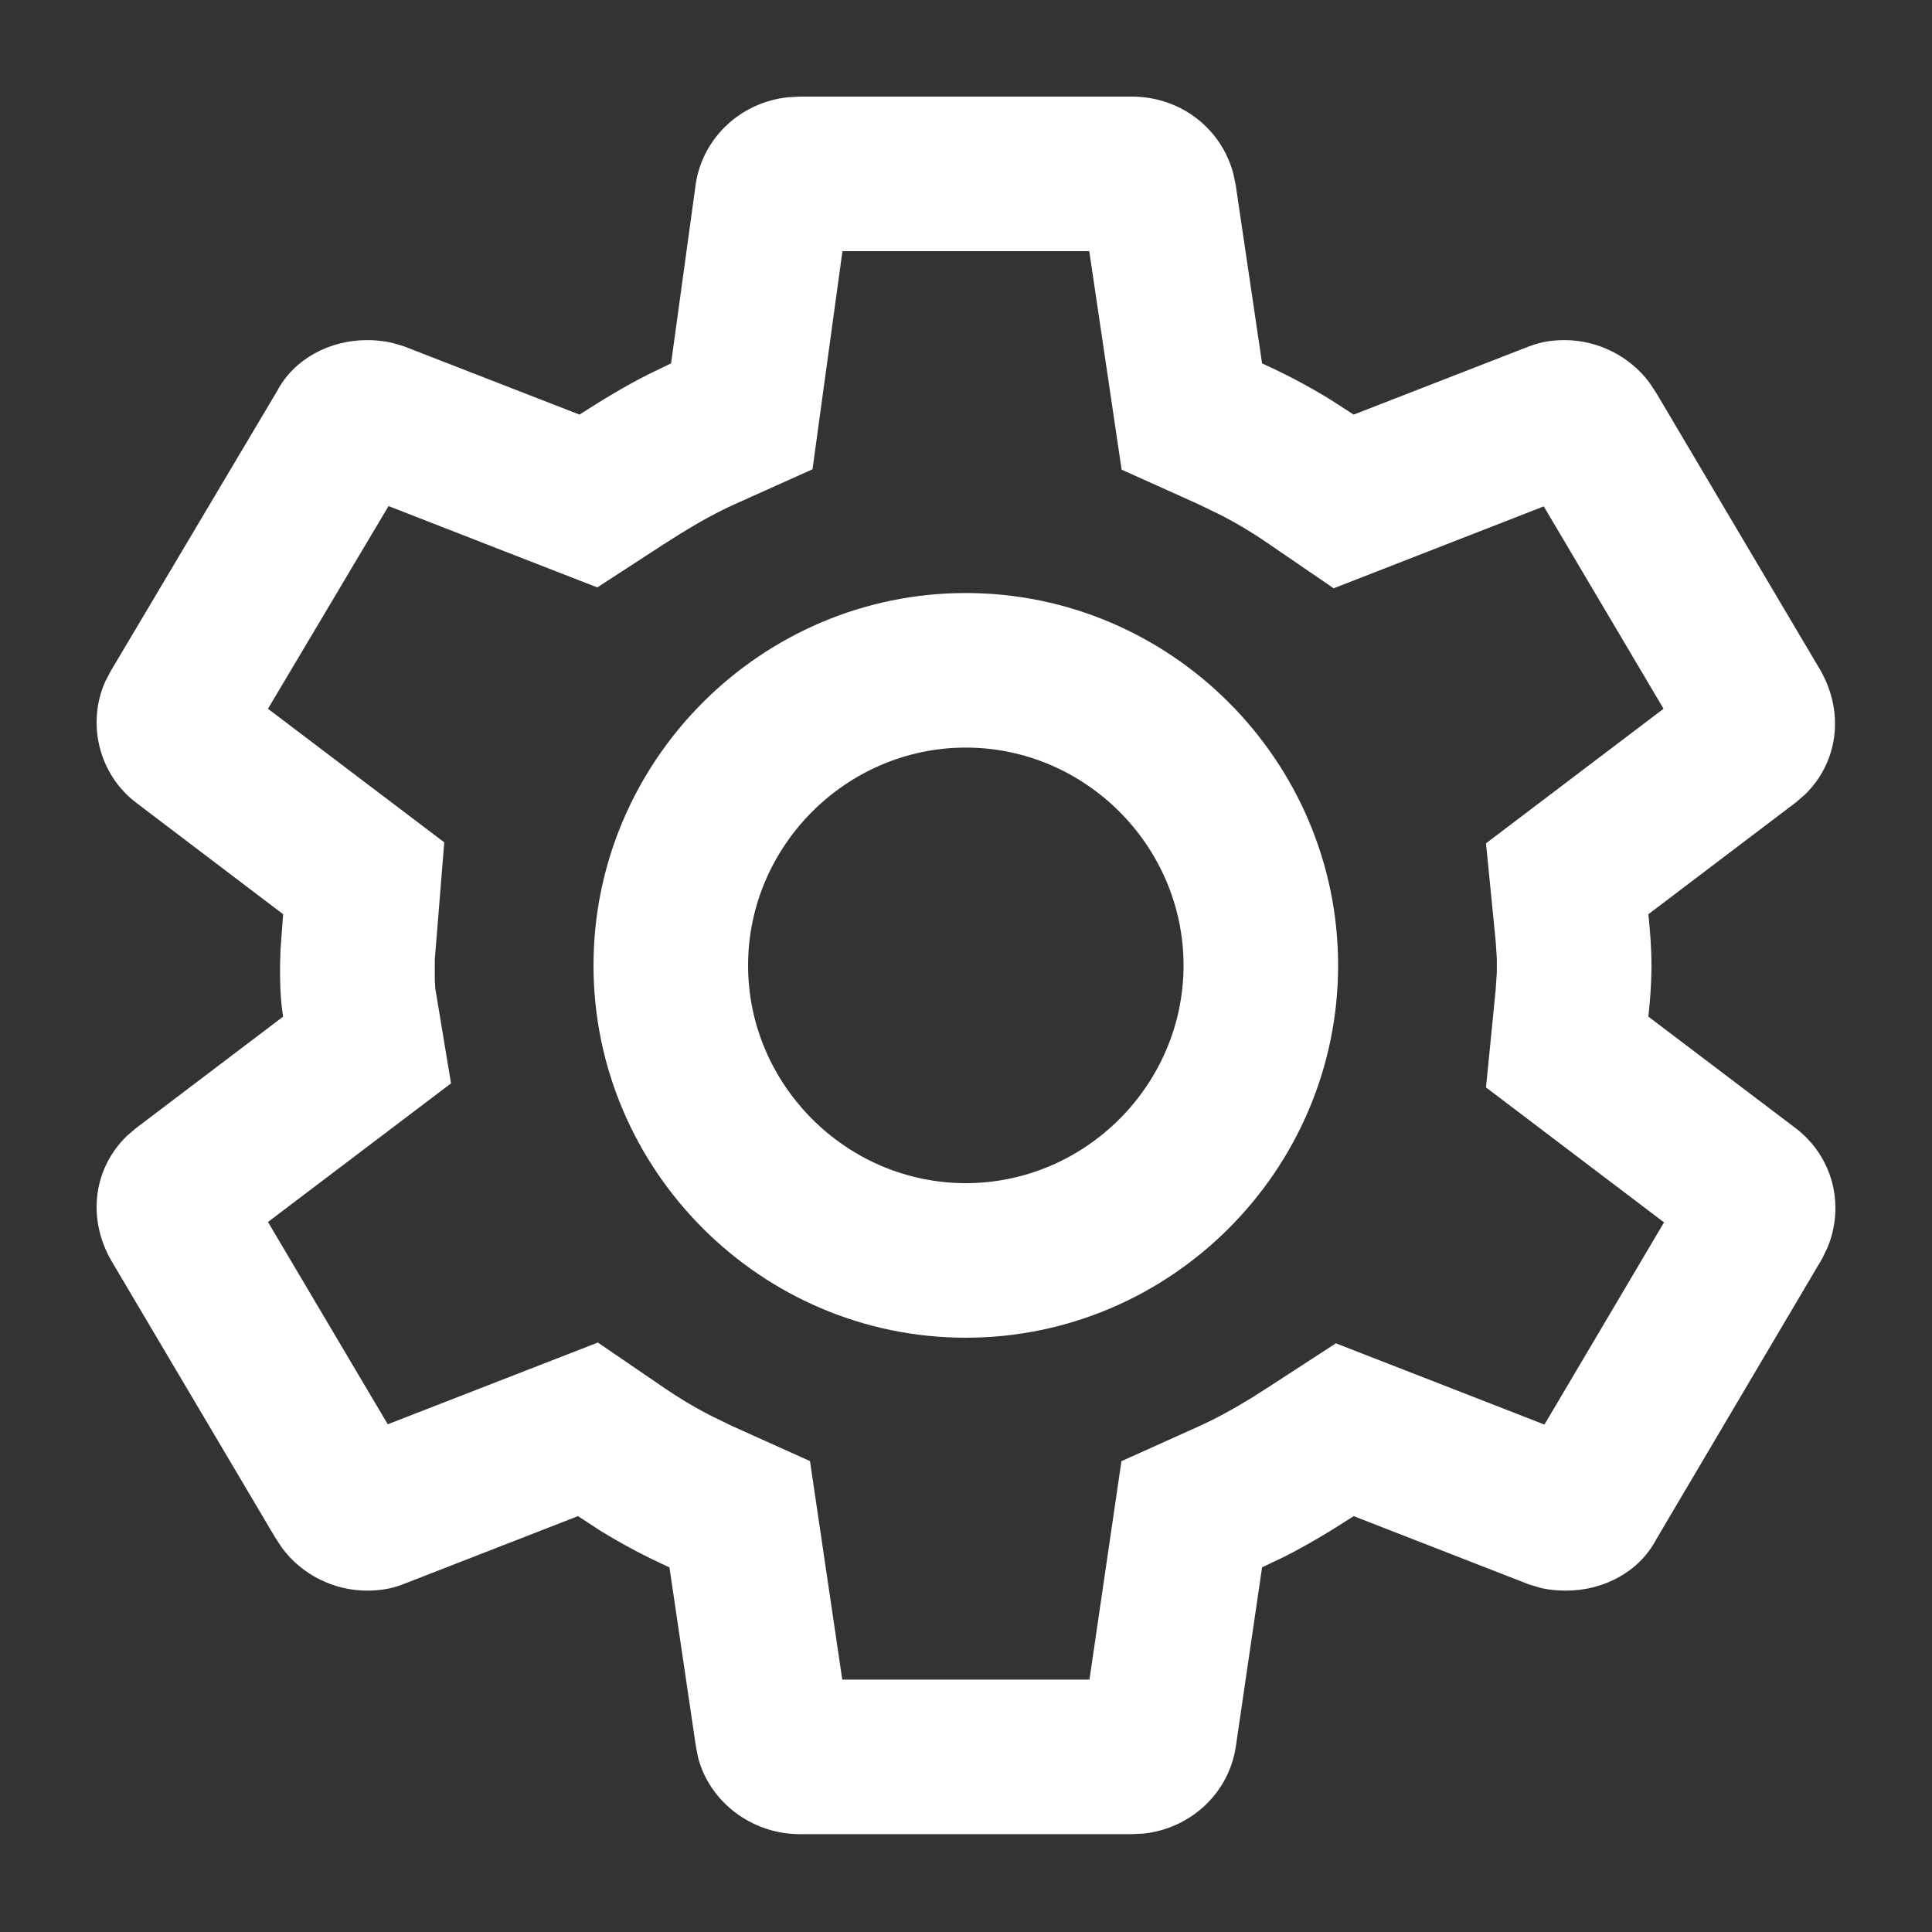 <?xml version="1.0" encoding="UTF-8"?>
<svg width="20px" height="20px" viewBox="0 0 20 20" version="1.1" xmlns="http://www.w3.org/2000/svg" xmlns:xlink="http://www.w3.org/1999/xlink">
    <rect x="0" y="0" width="20" height="20" fill="#333333" stroke="none"/>
    <title>houtaiguanli_normal</title>
    <g id="人资工作台一期页面" stroke="none" stroke-width="1" fill="none" fill-rule="evenodd">
        <g id="菜单栏图标" transform="translate(-168, -249)">
            <g id="houtaiguanli_normal" transform="translate(168, 249)">
                <rect id="矩形" fill="#D8D8D8" opacity="0" x="0" y="0" width="20" height="20"></rect>
                <g id="205设置备份" transform="translate(1, 1)" fill="#FFFFFF" fill-rule="nonzero">
                    <path d="M10.716,0 C11.22,0 11.642,0.328 11.767,0.796 L11.792,0.915 L12.065,2.762 C12.306,2.871 12.547,2.997 12.781,3.142 L13.013,3.292 L14.828,2.586 C14.956,2.537 15.069,2.521 15.197,2.521 C15.54,2.521 15.87,2.686 16.074,2.96 L16.145,3.067 L17.847,5.942 C18.099,6.387 18.023,6.9 17.681,7.229 L17.59,7.307 L16.064,8.464 C16.08,8.624 16.096,8.801 16.096,8.994 C16.096,9.122 16.089,9.243 16.08,9.358 L16.064,9.524 L17.59,10.68 C17.973,10.974 18.099,11.471 17.92,11.911 L17.863,12.029 L16.145,14.936 C15.968,15.273 15.599,15.466 15.213,15.466 C15.128,15.466 15.042,15.459 14.956,15.44 L14.828,15.402 L13.013,14.695 C12.772,14.852 12.54,14.99 12.304,15.111 L12.065,15.225 L11.792,17.088 C11.718,17.562 11.329,17.927 10.841,17.981 L10.716,17.987 L7.28,17.987 C6.775,17.987 6.34,17.645 6.225,17.188 L6.203,17.072 L5.93,15.225 C5.69,15.117 5.449,14.99 5.215,14.846 L4.983,14.695 L3.168,15.402 C3.04,15.45 2.927,15.466 2.799,15.466 C2.456,15.466 2.126,15.301 1.922,15.027 L1.851,14.92 L0.149,12.045 C-0.103,11.6 -0.027,11.087 0.315,10.758 L0.406,10.68 L1.931,9.524 C1.899,9.331 1.899,9.154 1.899,8.994 L1.904,8.828 L1.931,8.464 L0.406,7.307 C0.02,7.011 -0.105,6.482 0.093,6.048 L0.149,5.942 L1.867,3.051 C2.044,2.714 2.413,2.521 2.799,2.521 C2.884,2.521 2.97,2.529 3.056,2.548 L3.184,2.586 L4.999,3.292 C5.24,3.136 5.472,2.997 5.708,2.877 L5.947,2.762 L6.203,0.899 C6.278,0.425 6.666,0.06 7.155,0.007 L7.28,0 L10.716,0 Z M10.276,1.6 L7.721,1.6 L7.411,3.858 L6.603,4.221 C6.428,4.3 6.246,4.399 6.035,4.53 L5.871,4.634 L5.183,5.081 L3.022,4.239 L1.774,6.337 L3.599,7.72 L3.501,8.933 L3.501,9.145 L3.506,9.231 L3.669,10.215 L1.774,11.65 L3.014,13.744 L5.189,12.898 L5.886,13.374 C6.031,13.473 6.184,13.565 6.344,13.648 L6.587,13.766 L7.385,14.125 L7.719,16.387 L10.278,16.387 L10.609,14.126 L11.409,13.766 C11.584,13.687 11.766,13.588 11.977,13.458 L12.141,13.353 L12.829,12.906 L14.988,13.747 L16.226,11.654 L14.383,10.257 L14.483,9.246 L14.495,9.068 L14.495,8.919 L14.483,8.741 L14.383,7.73 L16.221,6.337 L14.981,4.242 L12.806,5.09 L12.109,4.613 C11.965,4.514 11.811,4.422 11.652,4.339 L11.409,4.221 L10.611,3.862 L10.276,1.6 Z M8.998,5.139 C11.118,5.139 12.852,6.874 12.852,8.994 C12.852,11.114 11.118,12.848 8.998,12.848 C6.878,12.848 5.144,11.114 5.144,8.994 C5.144,6.874 6.878,5.139 8.998,5.139 Z M8.998,6.739 C7.762,6.739 6.744,7.757 6.744,8.994 C6.744,10.23 7.762,11.248 8.998,11.248 C10.234,11.248 11.252,10.23 11.252,8.994 C11.252,7.757 10.234,6.739 8.998,6.739 Z" id="形状结合"></path>
                </g>
            </g>
        </g>
    </g>
</svg>